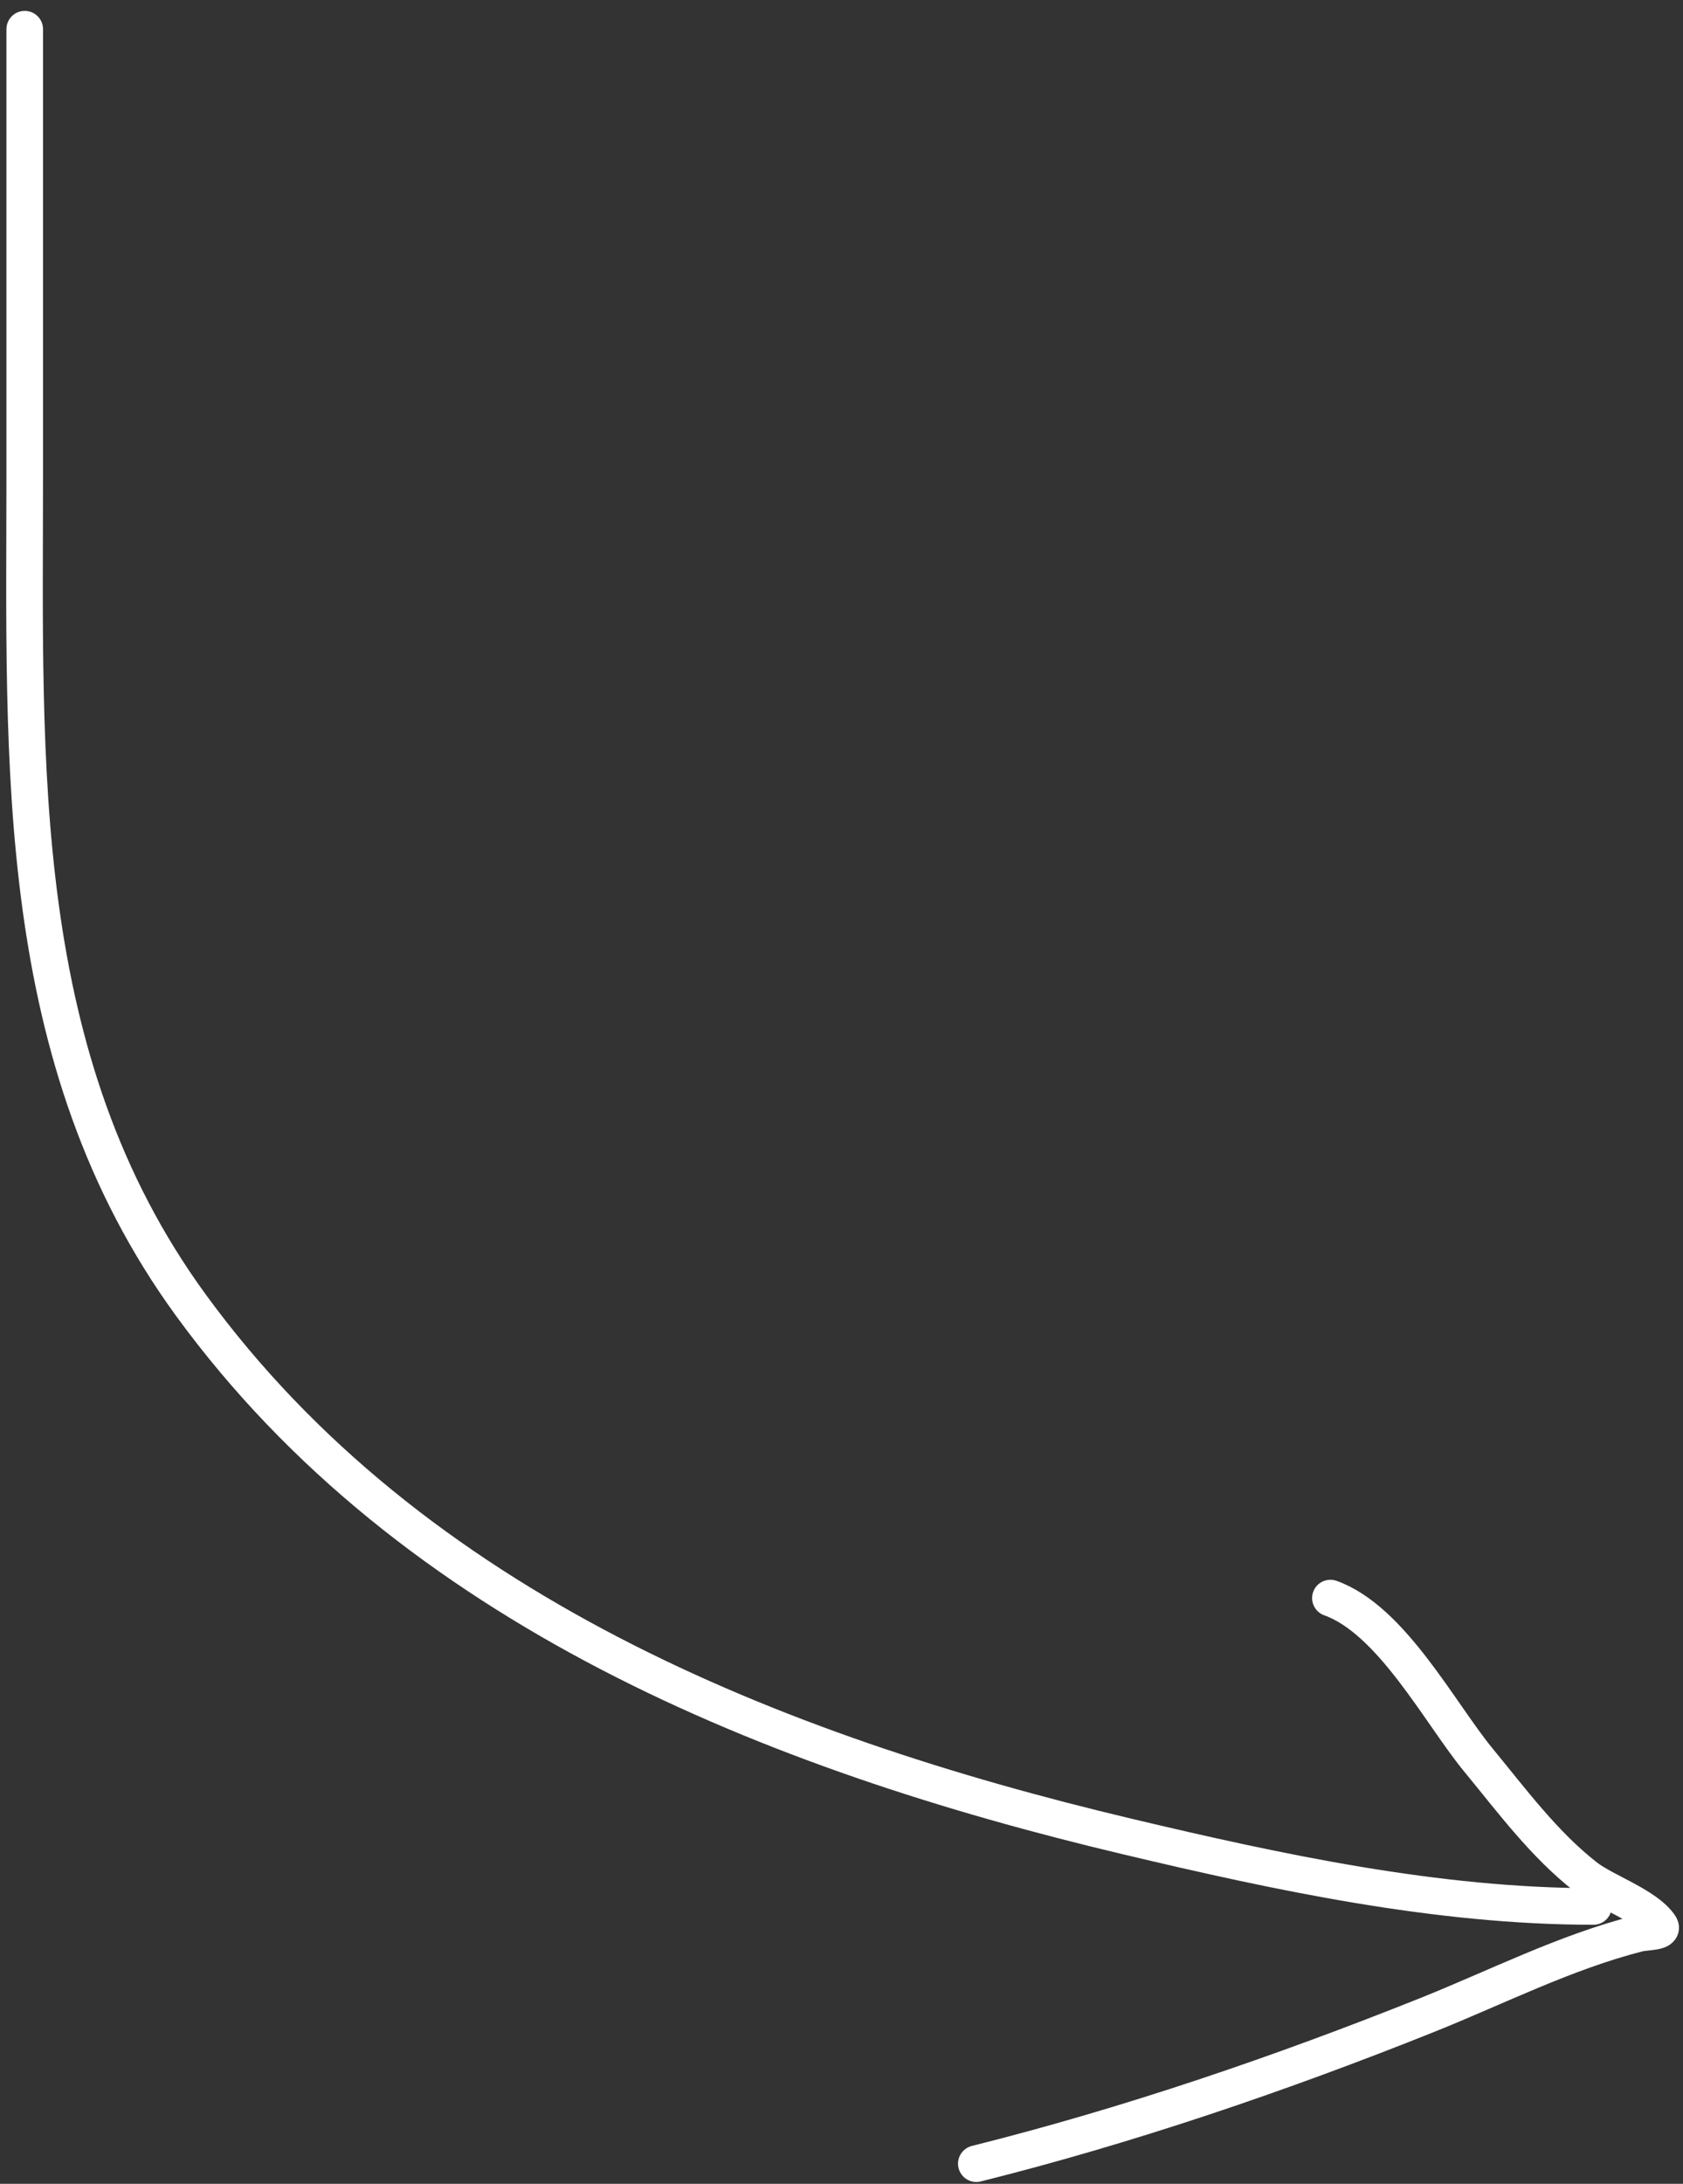 <svg width="138" height="179" viewBox="0 0 138 179" fill="none" xmlns="http://www.w3.org/2000/svg">
<rect x="0" y="0" width="138" height="179" fill="#333333" stroke="none"/>
<path d="M2.028 2.392C2.028 14.547 2.028 26.702 2.028 38.857C2.028 62.613 0.937 86.795 15.652 106.978C33.805 131.876 63.444 143.645 92.388 150.521C104.801 153.47 117.818 156.265 130.656 156.265" stroke="white" stroke-width="3" stroke-linecap="round"/>
<path d="M109.088 130.987C114.106 132.779 118.049 140.409 121.238 144.281C123.967 147.595 126.602 151.167 130.006 153.83C131.588 155.068 134.994 156.174 136.12 157.862C136.471 158.389 134.938 158.33 134.324 158.487C128.335 160.013 122.711 162.887 116.997 165.173C105.044 169.954 92.555 174.223 80.054 177.349" stroke="white" stroke-width="3" stroke-linecap="round"/>
</svg>
